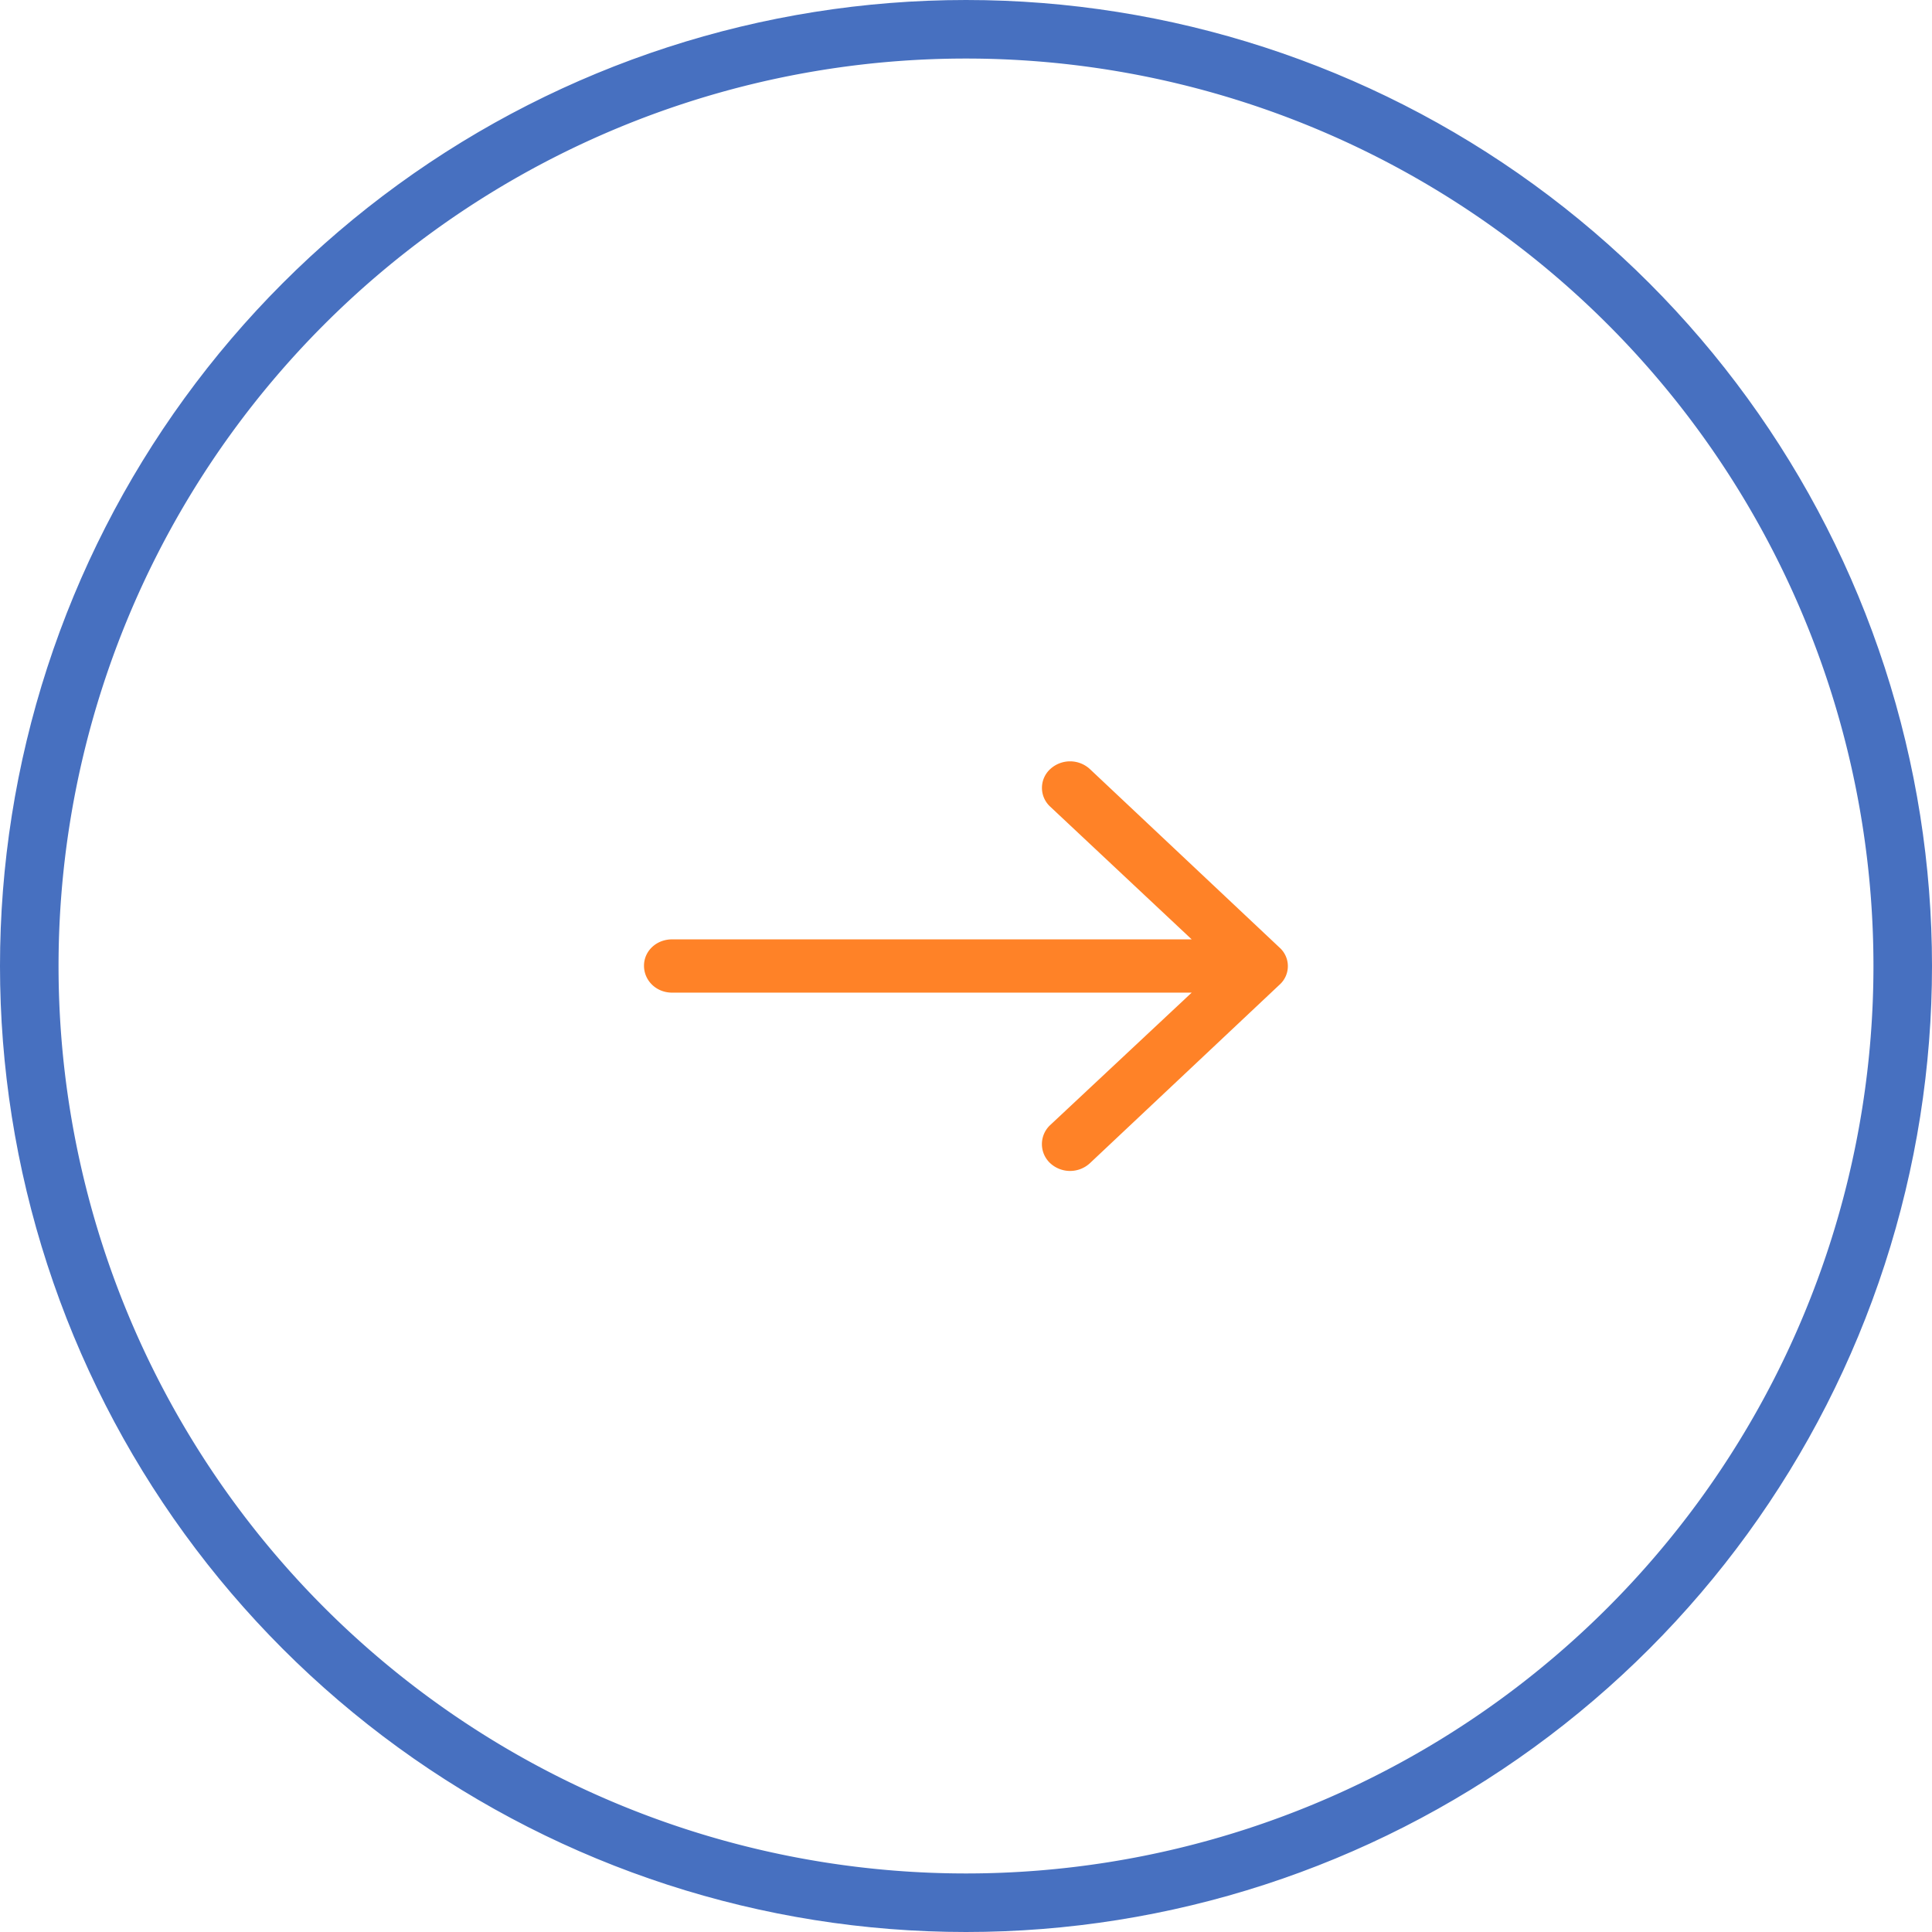<svg xmlns="http://www.w3.org/2000/svg" xmlns:xlink="http://www.w3.org/1999/xlink" width="66" height="66" viewBox="0 0 66 66"><defs><path id="x9ita" d="M541 4441a33 33 0 1 1 0 66 33 33 0 0 1 0-66z"/><path id="x9itc" d="M545.24 4467.28a1 1 0 0 0-1.37 0 .87.87 0 0 0 0 1.27l4.84 4.54h-17.75c-.54 0-.96.4-.96.9 0 .51.42.92.96.92h17.75l-4.84 4.53a.89.89 0 0 0 0 1.29 1 1 0 0 0 1.37 0l6.47-6.09a.85.85 0 0 0 0-1.27z"/><clipPath id="x9itb"><use fill="#fff" xlink:href="#x9ita"/></clipPath></defs><g><g transform="translate(-508 -4441)"><use fill="#fff" fill-opacity="0" stroke="#4770c0" stroke-miterlimit="50" stroke-width="4" clip-path="url(&quot;#x9itb&quot;)" xlink:href="#x9ita"/></g><g transform="translate(-508 -4441)"><use fill="#ff8227" xlink:href="#x9itc"/></g></g></svg>